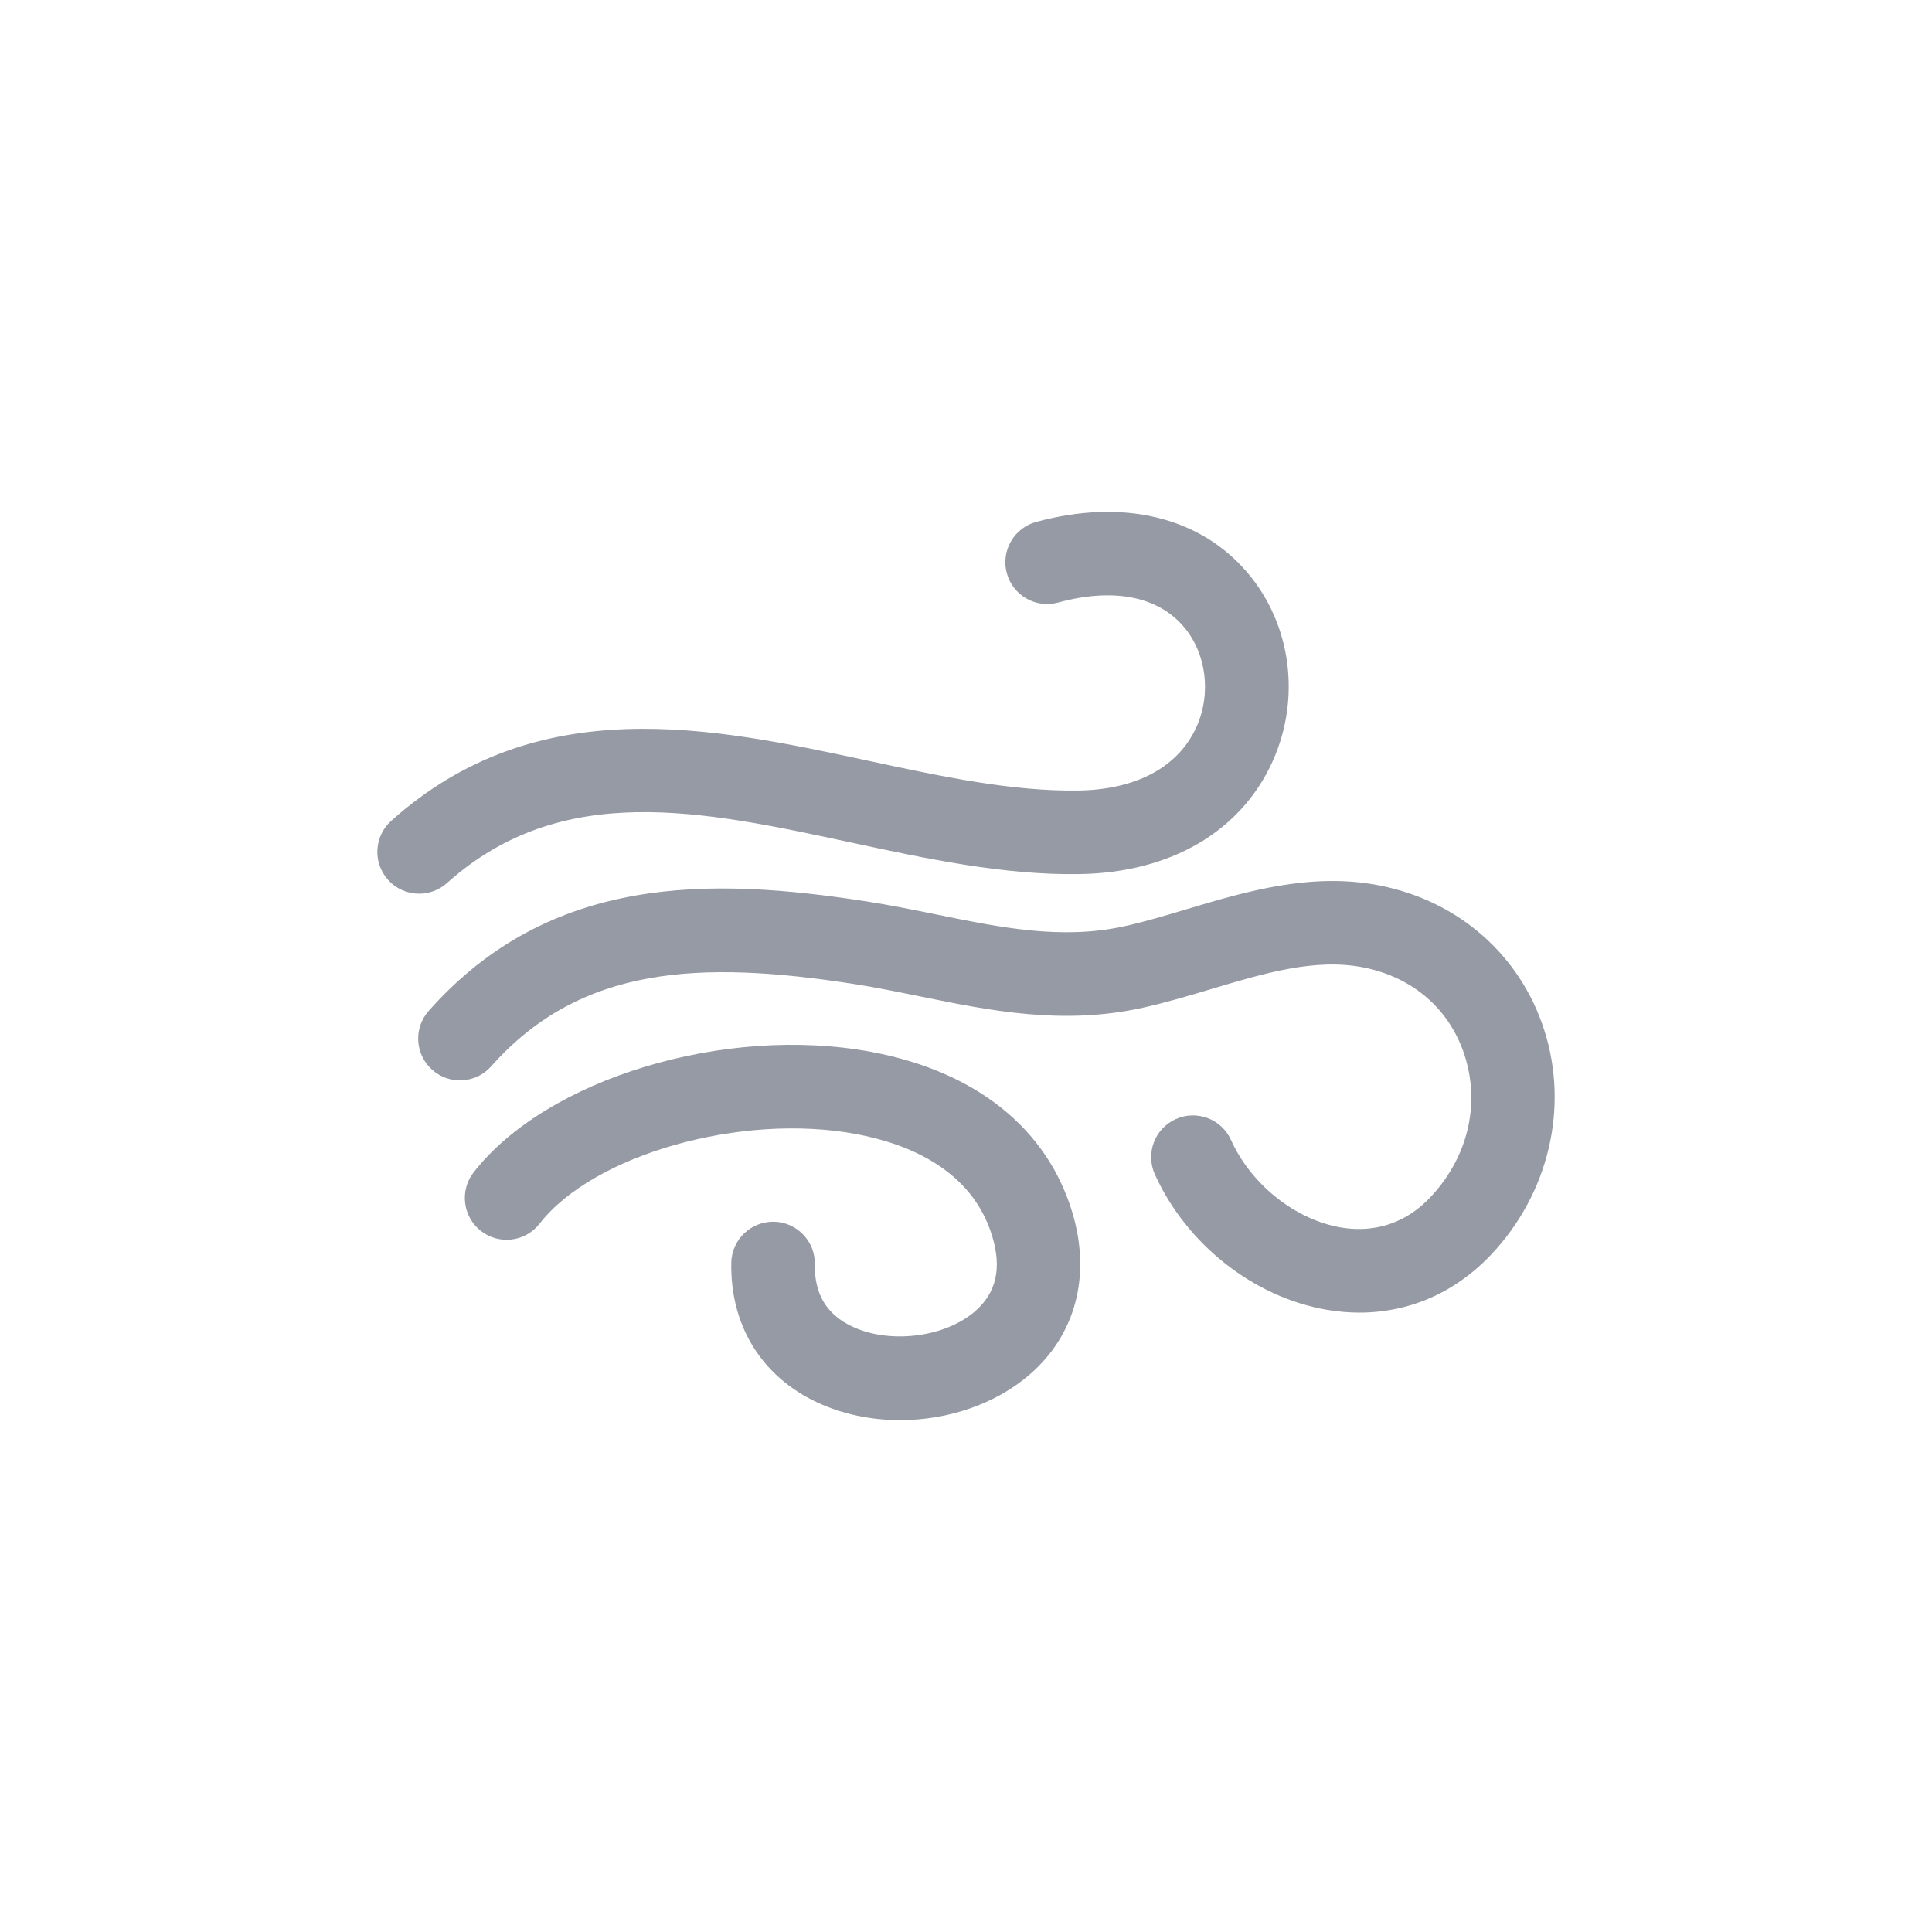 <?xml version="1.0" encoding="iso-8859-1"?>
<!-- Generator: Adobe Illustrator 16.0.0, SVG Export Plug-In . SVG Version: 6.00 Build 0)  -->
<!DOCTYPE svg PUBLIC "-//W3C//DTD SVG 1.1//EN" "http://www.w3.org/Graphics/SVG/1.1/DTD/svg11.dtd">
<svg version="1.1" xmlns="http://www.w3.org/2000/svg" xmlns:xlink="http://www.w3.org/1999/xlink" x="0px" y="0px" width="256px"
	 height="256px" viewBox="0 0 256 256" style="enable-background:new 0 0 256 256;" xml:space="preserve">
<g id="bg_light" style="display:none;">
	<rect style="display:inline;fill:#0079C1;" width="256" height="256"/>
</g>
<g id="guides" style="display:none;">
	<g style="display:inline;">
		<g>
			<g>
				<line style="fill:none;stroke:#FFFFFF;stroke-width:0.25;stroke-miterlimit:10;" x1="40.5" y1="0" x2="40.5" y2="2"/>
				
					<line style="fill:none;stroke:#FFFFFF;stroke-width:0.25;stroke-miterlimit:10;stroke-dasharray:4,4;" x1="40.5" y1="6" x2="40.5" y2="252"/>
				<line style="fill:none;stroke:#FFFFFF;stroke-width:0.25;stroke-miterlimit:10;" x1="40.5" y1="254" x2="40.5" y2="256"/>
			</g>
		</g>
		<g>
			<g>
				<line style="fill:none;stroke:#FFFFFF;stroke-width:0.25;stroke-miterlimit:10;" x1="215.5" y1="0" x2="215.5" y2="2"/>
				
					<line style="fill:none;stroke:#FFFFFF;stroke-width:0.25;stroke-miterlimit:10;stroke-dasharray:4,4;" x1="215.5" y1="6" x2="215.5" y2="252"/>
				<line style="fill:none;stroke:#FFFFFF;stroke-width:0.25;stroke-miterlimit:10;" x1="215.5" y1="254" x2="215.5" y2="256"/>
			</g>
		</g>
		<g>
			<g>
				<line style="fill:none;stroke:#FFFFFF;stroke-width:0.25;stroke-miterlimit:10;" x1="256" y1="40.5" x2="254" y2="40.5"/>
				
					<line style="fill:none;stroke:#FFFFFF;stroke-width:0.25;stroke-miterlimit:10;stroke-dasharray:4,4;" x1="250" y1="40.5" x2="4" y2="40.5"/>
				<line style="fill:none;stroke:#FFFFFF;stroke-width:0.25;stroke-miterlimit:10;" x1="2" y1="40.5" x2="0" y2="40.5"/>
			</g>
		</g>
		<g>
			<g>
				<line style="fill:none;stroke:#FFFFFF;stroke-width:0.25;stroke-miterlimit:10;" x1="256" y1="215.5" x2="254" y2="215.5"/>
				
					<line style="fill:none;stroke:#FFFFFF;stroke-width:0.25;stroke-miterlimit:10;stroke-dasharray:4,4;" x1="250" y1="215.5" x2="4" y2="215.5"/>
				<line style="fill:none;stroke:#FFFFFF;stroke-width:0.25;stroke-miterlimit:10;" x1="2" y1="215.5" x2="0" y2="215.5"/>
			</g>
		</g>
	</g>
</g>
<g id="border">
	<rect style="opacity:0;fill:none;stroke:#231F20;stroke-width:0.1;stroke-miterlimit:10;" width="256" height="256"/>
</g>
<g id="icons">
	<g>
		<g>
			<path style="fill:#969AA4;" d="M55.537,118.42c-1.519,0-3.032-0.623-4.125-1.843c-2.04-2.278-1.846-5.777,0.431-7.816
				c19.389-17.363,42.61-12.378,63.098-7.979c9.826,2.109,19.106,4.094,27.922,3.97c7.701-0.115,13.265-3.103,15.667-8.412
				c2.002-4.427,1.325-9.772-1.685-13.303c-3.451-4.048-9.36-5.183-16.642-3.197c-2.949,0.804-5.992-0.935-6.797-3.884
				c-0.804-2.949,0.935-5.992,3.884-6.797c11.484-3.131,21.681-0.69,27.979,6.694c5.827,6.833,7.141,16.665,3.347,25.05
				c-4.208,9.301-13.534,14.738-25.587,14.918c-10.081,0.162-20.414-2.068-30.412-4.215c-19.644-4.218-38.198-8.202-53.389,5.402
				C58.172,117.953,56.852,118.42,55.537,118.42z"/>
		</g>
		<g>
			<path style="fill:#969AA4;" d="M180.141,173.928c-1.406,0-2.834-0.121-4.28-0.365c-9.68-1.626-18.644-8.673-22.837-17.953
				c-1.259-2.785-0.021-6.064,2.765-7.323c2.786-1.259,6.065-0.021,7.323,2.765c2.675,5.919,8.536,10.578,14.584,11.596
				c3.166,0.531,7.789,0.269,11.832-4.006c4.939-5.222,6.641-12.235,4.554-18.761c-1.965-6.142-6.859-10.403-13.426-11.694
				c-6.377-1.252-13.09,0.754-20.198,2.879c-2.944,0.88-5.987,1.79-9.047,2.466c-10.605,2.342-20.191,0.391-29.461-1.498
				c-2.924-0.595-5.948-1.211-8.936-1.673c-20.193-3.116-36.071-2.451-47.925,10.927c-2.028,2.288-5.527,2.5-7.814,0.472
				c-2.288-2.027-2.5-5.526-0.472-7.813c16.074-18.141,37.326-17.702,57.901-14.525c3.249,0.502,6.404,1.145,9.456,1.766
				c8.514,1.734,16.556,3.371,24.863,1.536c2.666-0.59,5.386-1.403,8.266-2.264c7.707-2.303,16.442-4.915,25.503-3.134
				c10.489,2.061,18.651,9.231,21.835,19.184c3.286,10.269,0.583,21.666-7.054,29.74
				C192.815,171.277,186.739,173.926,180.141,173.928z"/>
		</g>
		<g>
			<path style="fill:#969AA4;" d="M119.268,188.175c-3.811,0.002-7.609-0.768-11-2.355c-7.373-3.453-11.517-10.196-11.368-18.501
				c0.054-3.057,2.589-5.475,5.633-5.435c3.057,0.054,5.49,2.576,5.436,5.633c-0.071,3.963,1.563,6.67,4.995,8.276
				c4.963,2.324,12.238,1.416,16.219-2.024c2.826-2.442,3.578-5.693,2.299-9.938c-2.69-8.934-11.308-12.31-18.063-13.568
				c-15.203-2.834-34.795,2.717-41.921,11.877c-1.877,2.414-5.355,2.848-7.768,0.972c-2.413-1.878-2.848-5.354-0.971-7.769
				c9.658-12.417,33.294-19.575,52.688-15.964c13.823,2.577,23.282,10.127,26.635,21.26c2.523,8.378,0.459,16.218-5.662,21.508
				C131.858,186.088,125.547,188.175,119.268,188.175z"/>
		</g>
	</g>
</g>
</svg>
